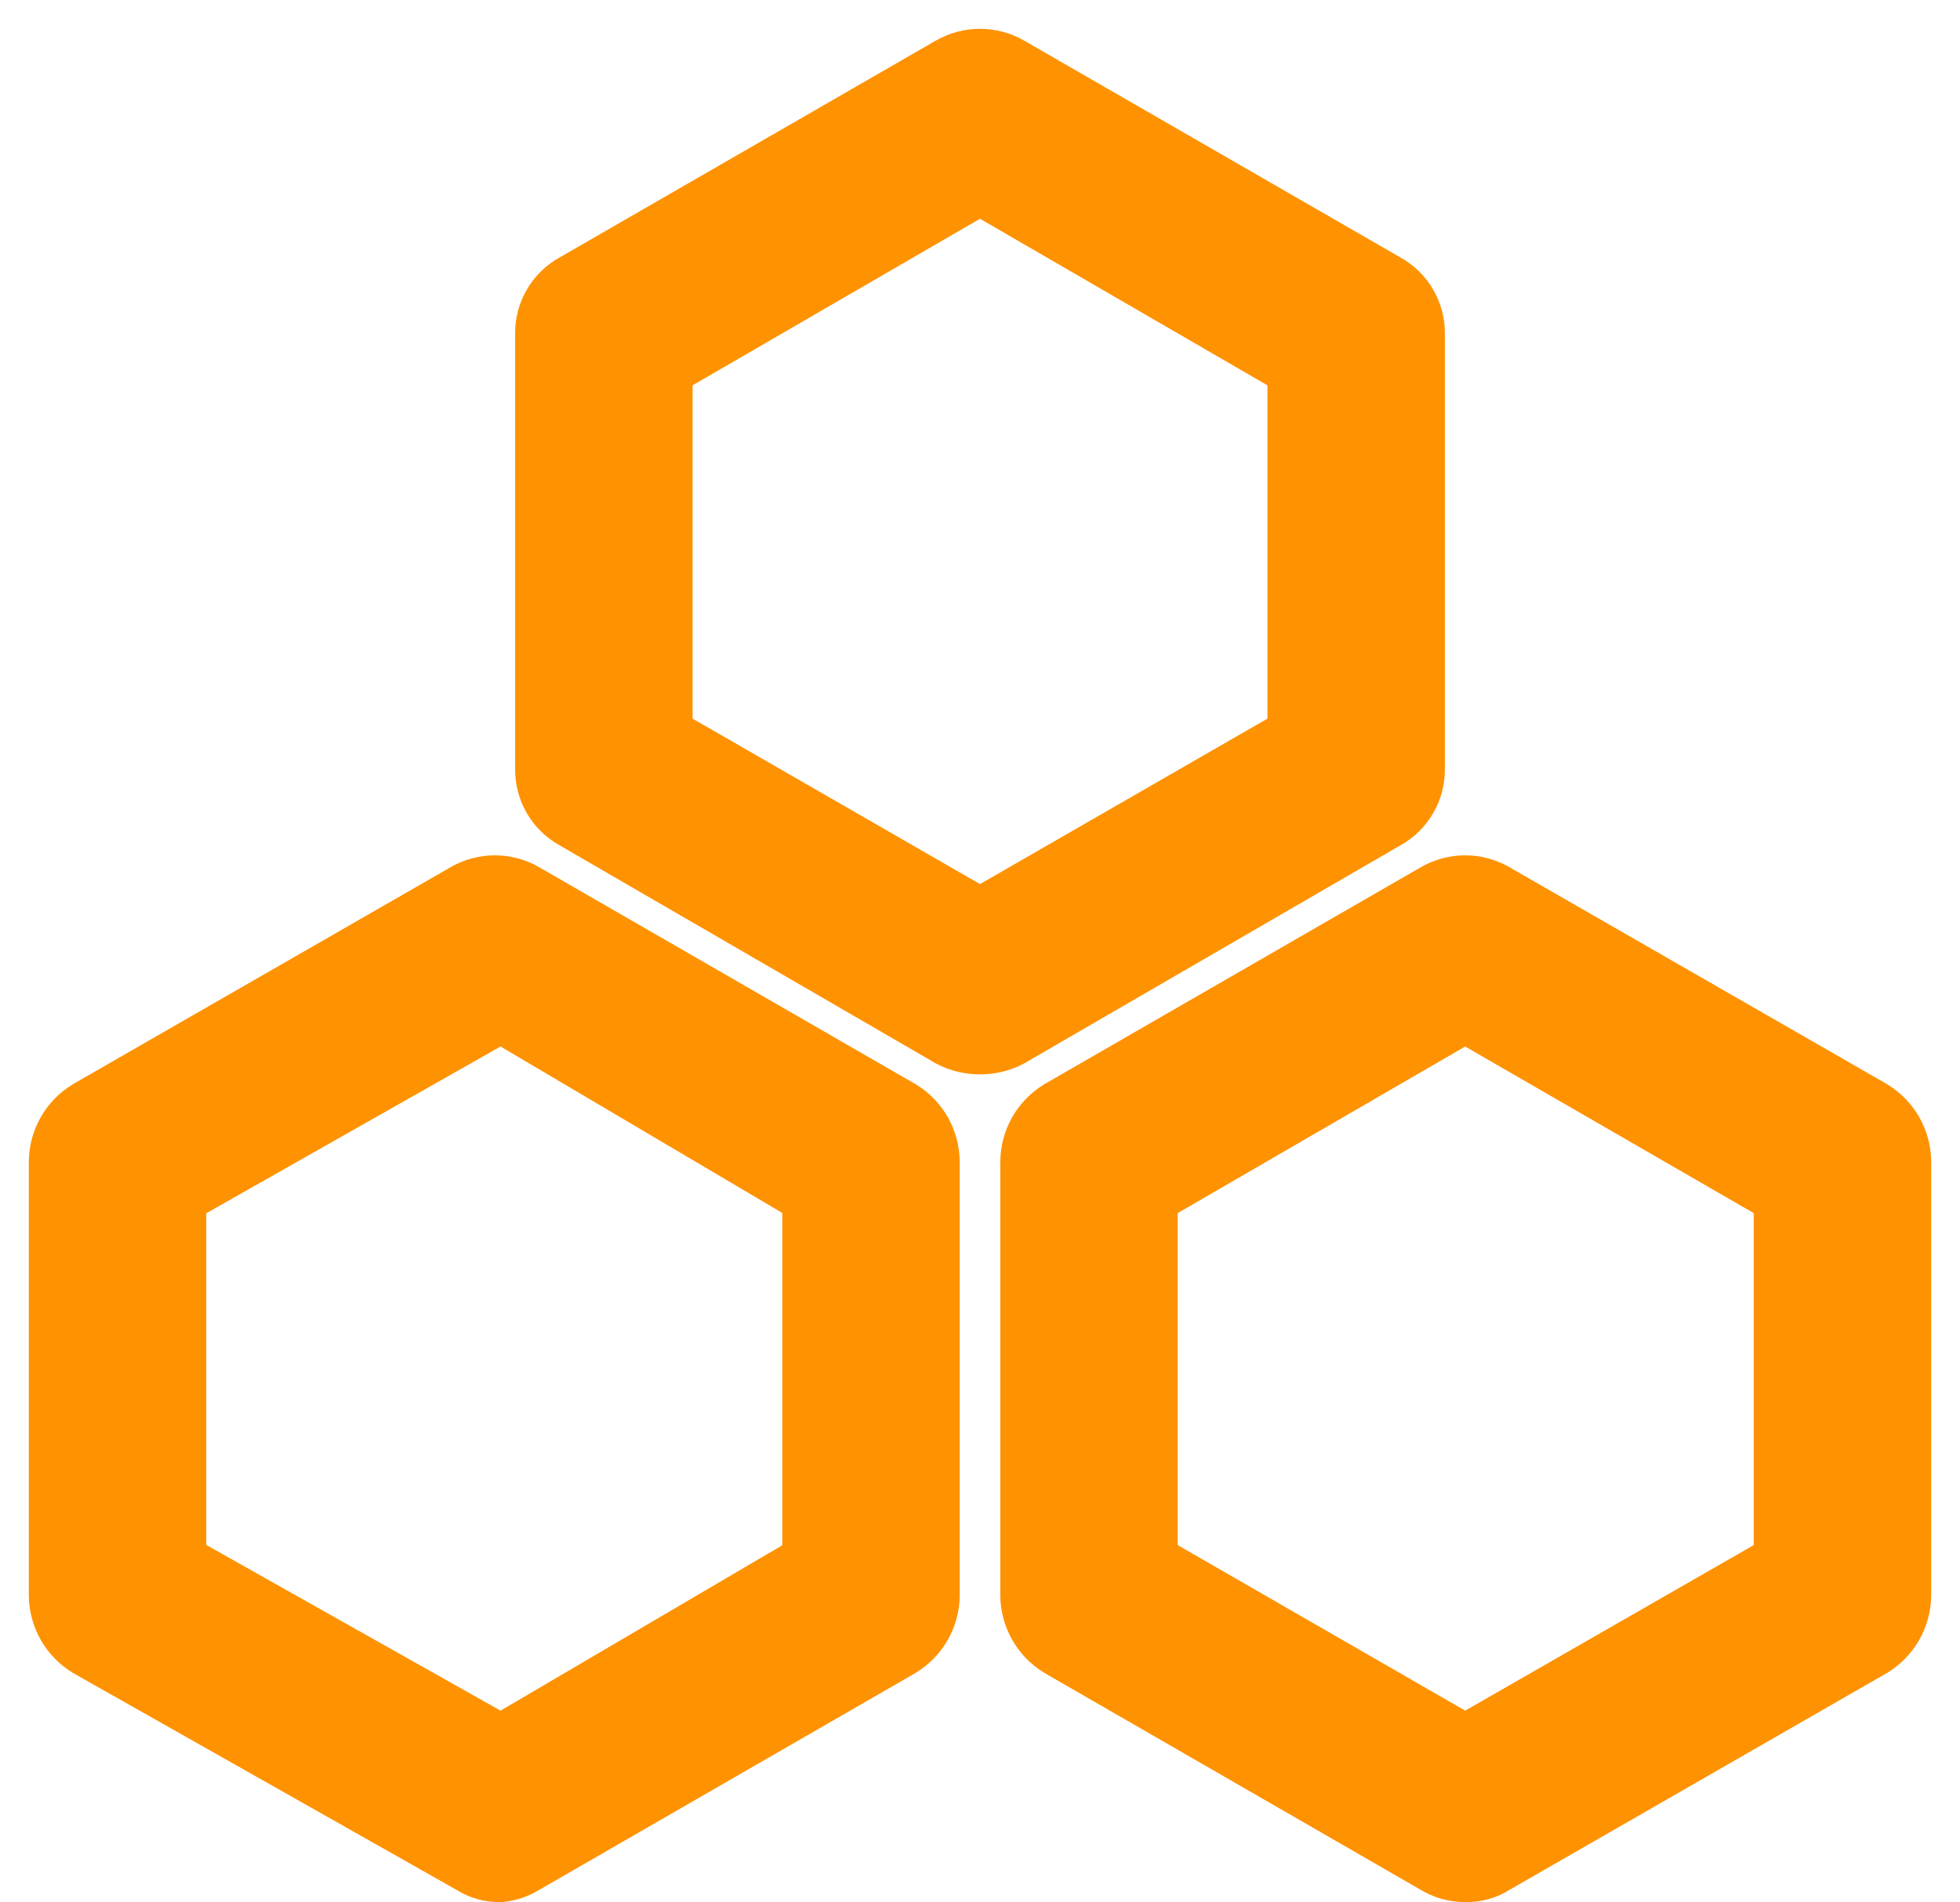 <?xml version="1.0" encoding="UTF-8"?>
<svg width="34px" height="33px" viewBox="0 0 34 33" version="1.1" xmlns="http://www.w3.org/2000/svg" xmlns:xlink="http://www.w3.org/1999/xlink">
    <title>形状</title>
    <g id="v4-paratime" stroke="none" stroke-width="1" fill="none" fill-rule="evenodd">
        <g id="当前账户为eth兼容账户时" transform="translate(-440, -1119)" fill="#FF9200" fill-rule="nonzero" stroke="#FF9200">
            <g id="编组-12" transform="translate(0, 1102)">
                <g id="编组-7" transform="translate(407, 18)">
                    <g id="模块" transform="translate(34, 0)">
                        <path d="M16,17.137 C15.819,17.137 15.641,17.095 15.481,17.012 L8.956,13.23 C8.63,13.052 8.43,12.708 8.436,12.337 L8.436,4.794 C8.43,4.422 8.63,4.078 8.956,3.9 L15.481,0.139 C15.802,-0.046 16.198,-0.046 16.519,0.139 L23.044,3.9 C23.37,4.078 23.57,4.422 23.564,4.794 L23.564,12.337 C23.57,12.708 23.37,13.052 23.044,13.23 L16.519,17.012 C16.359,17.095 16.181,17.137 16,17.137 Z M10.514,11.755 L16,14.913 L21.486,11.755 L21.486,5.396 L16,2.217 L10.514,5.396 L10.514,11.755 Z M7.688,31.495 C7.504,31.501 7.323,31.45 7.169,31.35 L0.519,27.589 C0.2,27.394 0.003,27.048 0,26.674 L0,19.152 C0.003,18.778 0.2,18.432 0.519,18.238 L7.065,14.477 C7.386,14.291 7.782,14.291 8.104,14.477 L14.629,18.238 C14.948,18.432 15.145,18.778 15.148,19.152 L15.148,26.674 C15.145,27.048 14.948,27.394 14.629,27.589 L8.104,31.35 C7.978,31.429 7.836,31.479 7.688,31.495 L7.688,31.495 Z M2.078,26.092 L7.688,29.251 L13.07,26.092 L13.07,19.755 L7.688,16.576 L2.078,19.755 L2.078,26.092 Z M24.416,31.495 C24.232,31.496 24.052,31.446 23.896,31.35 L17.371,27.589 C17.052,27.394 16.855,27.048 16.852,26.674 L16.852,19.152 C16.855,18.778 17.052,18.432 17.371,18.238 L23.896,14.477 C24.218,14.291 24.614,14.291 24.935,14.477 L31.481,18.238 C31.8,18.432 31.997,18.778 32,19.152 L32,26.674 C31.997,27.048 31.8,27.394 31.481,27.589 L24.935,31.35 C24.781,31.45 24.6,31.501 24.416,31.495 L24.416,31.495 Z M18.93,26.092 L24.416,29.251 L29.922,26.092 L29.922,19.755 L24.416,16.576 L18.93,19.755 L18.93,26.092 Z" id="形状"></path>
                    </g>
                </g>
            </g>
        </g>
    </g>
</svg>